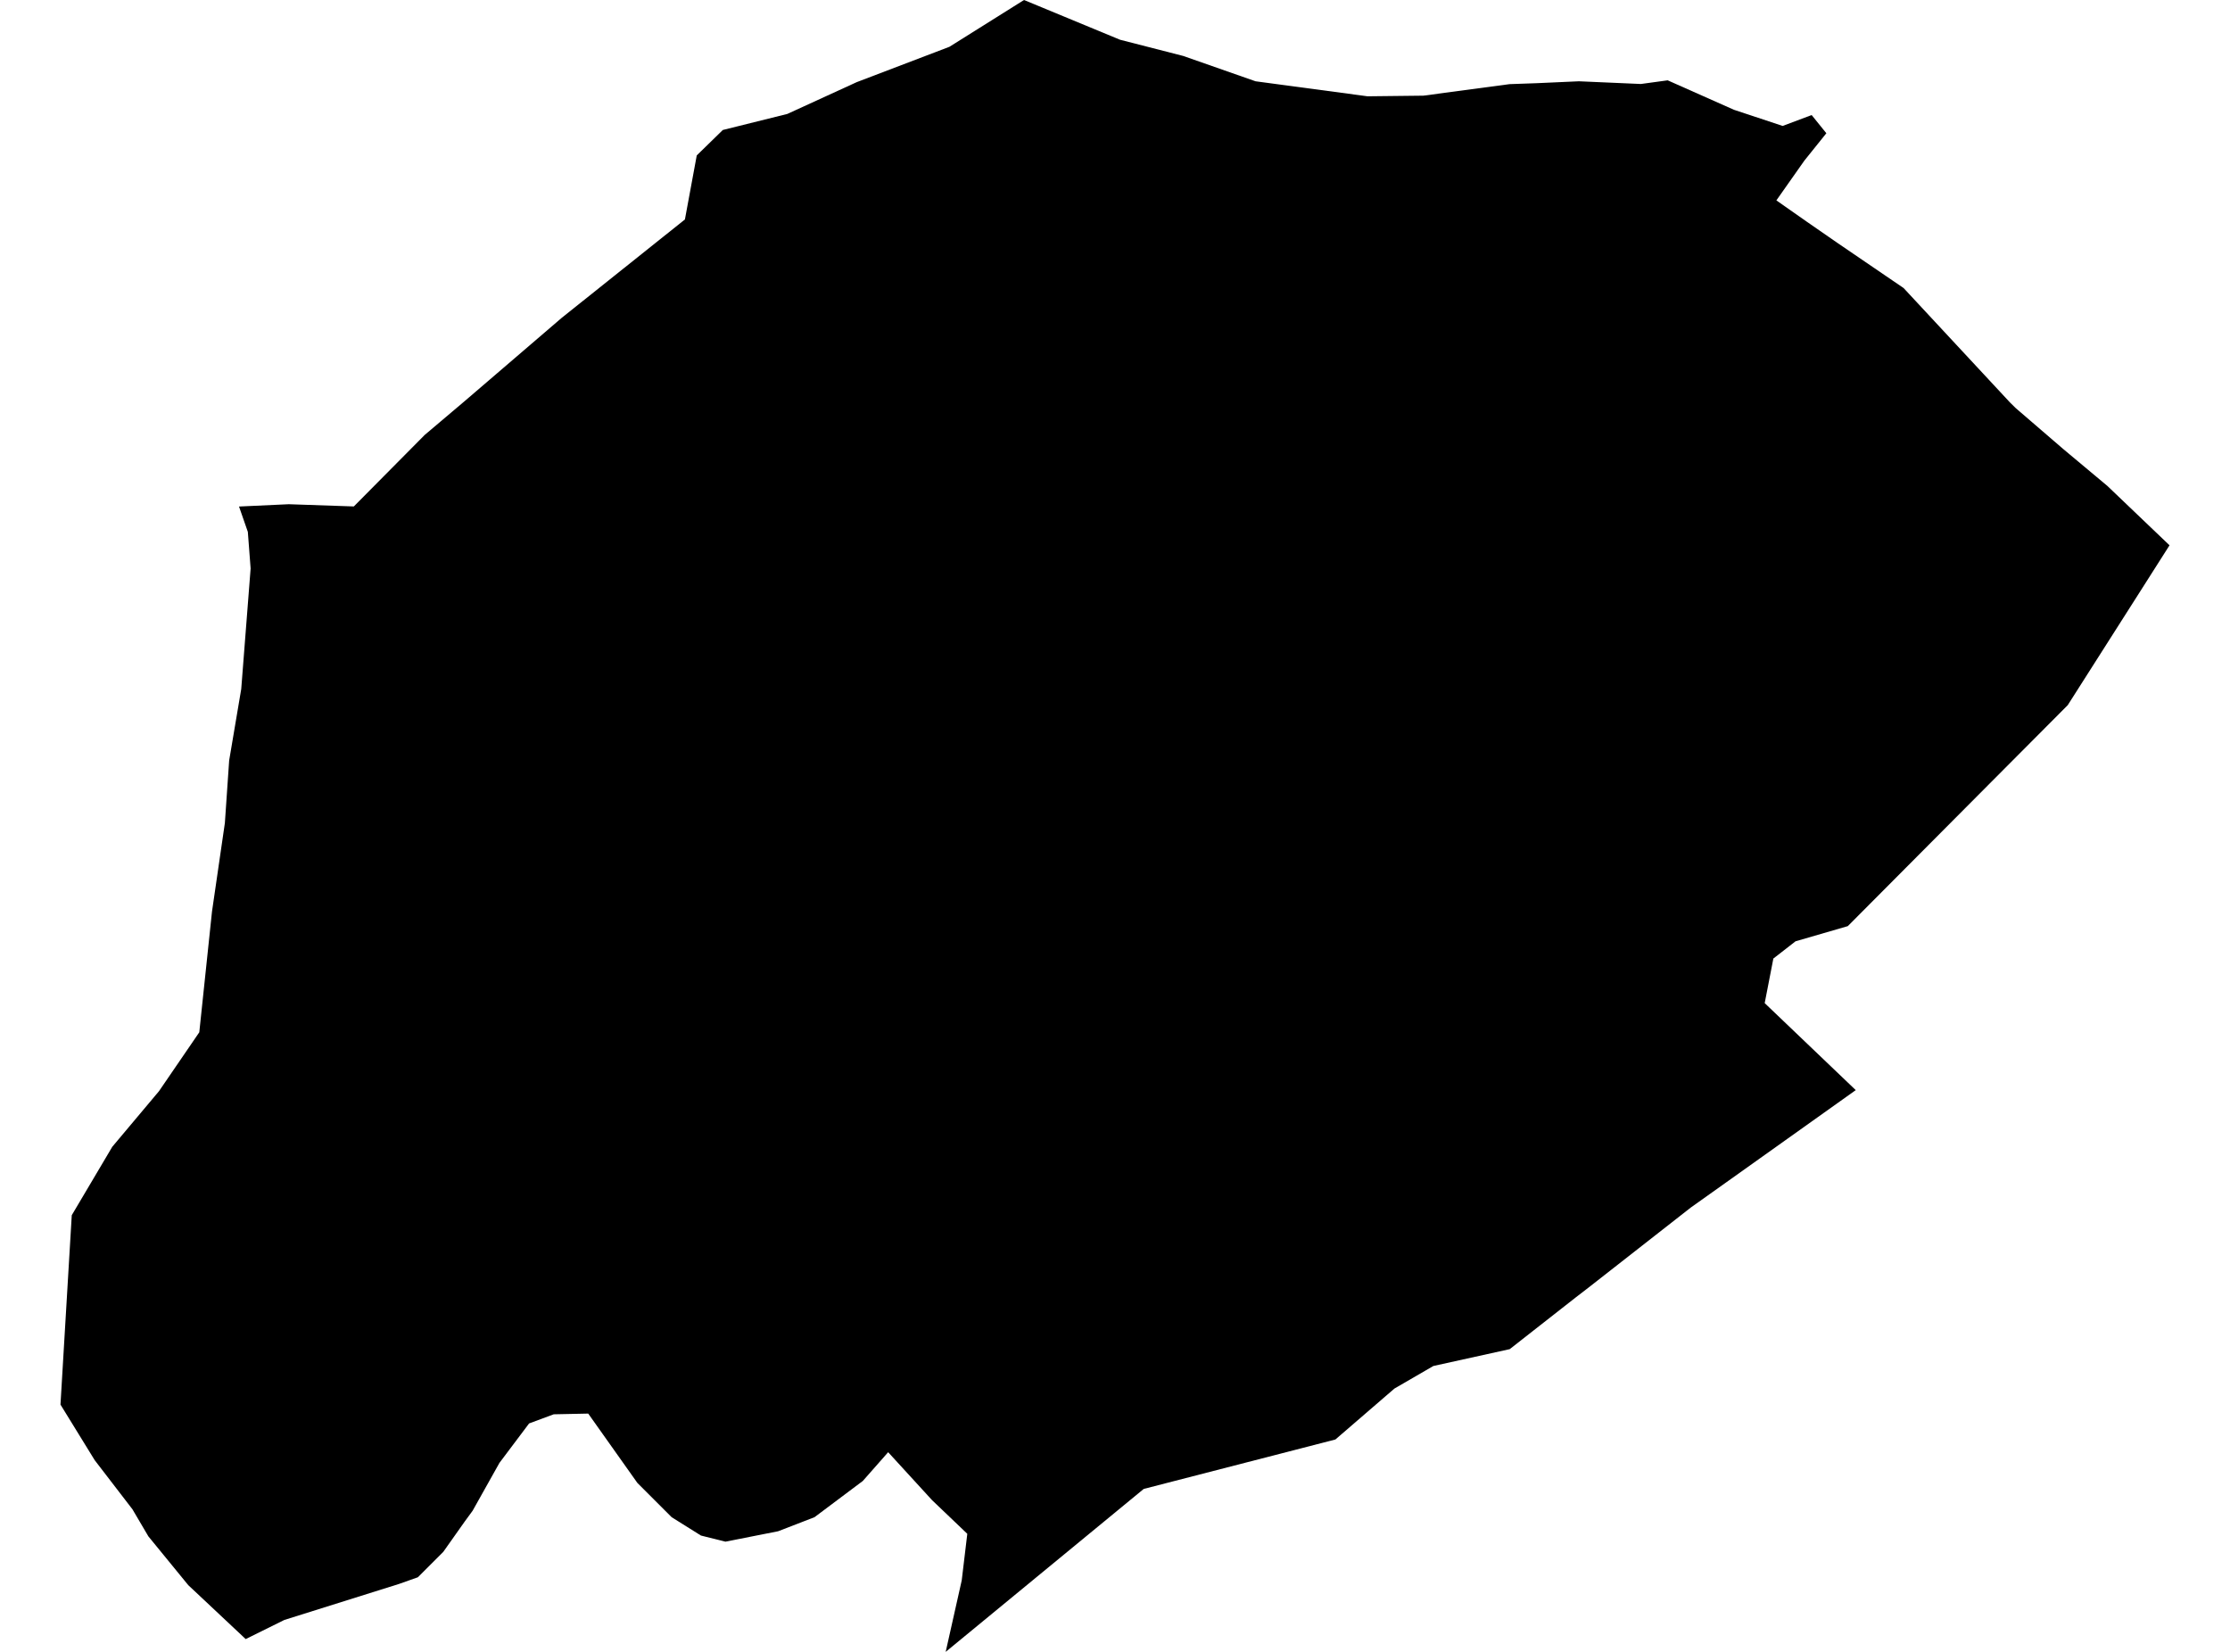 <?xml version='1.0'?>
<svg  baseProfile = 'tiny' width = '540' height = '400' stroke-linecap = 'round' stroke-linejoin = 'round' version='1.1' xmlns='http://www.w3.org/2000/svg'>
<path id='0933901001' title='0933901001'  d='M 442.256 32.266 436.926 38.903 430.154 48.523 437.427 53.622 444.93 58.817 456.667 66.821 460.957 69.745 486.7 97.431 488.105 98.817 499.61 108.725 510.289 117.653 525.354 132.044 519.235 141.664 500.707 170.755 482.314 189.226 447.451 224.262 434.791 227.937 429.423 232.112 427.326 242.905 449.375 263.973 417.571 286.619 409.452 292.391 384.594 311.842 381.669 314.093 365.584 326.696 347.095 330.774 337.667 336.239 323.372 348.571 277.946 360.289 276.965 360.539 229 400 232.886 382.684 234.233 371.409 225.709 363.271 215.07 351.65 208.932 358.615 197.234 367.388 188.422 370.794 175.666 373.314 169.74 371.833 162.641 367.388 154.348 359.096 142.439 342.299 134.089 342.472 128.124 344.685 120.948 354.228 114.444 365.83 112.501 368.485 107.345 375.777 101.188 381.934 96.628 383.55 68.865 392.266 59.495 396.902 45.584 383.838 35.926 372.025 32.078 365.483 22.939 353.593 14.646 340.125 17.379 294.257 27.191 277.691 38.504 264.223 48.259 249.966 51.337 220.722 54.454 199.288 55.493 184.146 58.418 166.83 60.688 137.662 60.014 128.793 57.879 122.655 69.923 122.097 85.681 122.636 102.843 105.32 112.597 97.066 136.051 76.941 165.854 53.141 168.721 37.633 175.031 31.477 190.654 27.59 207.451 19.894 229.904 11.332 247.97 0 271.212 9.62 286.508 13.545 304.036 19.683 331.145 23.319 344.671 23.165 365.546 20.375 372.107 20.144 382.342 19.683 397.35 20.337 403.834 19.452 419.899 26.59 431.674 30.495 438.696 27.86 442.256 32.266 Z' />
</svg>